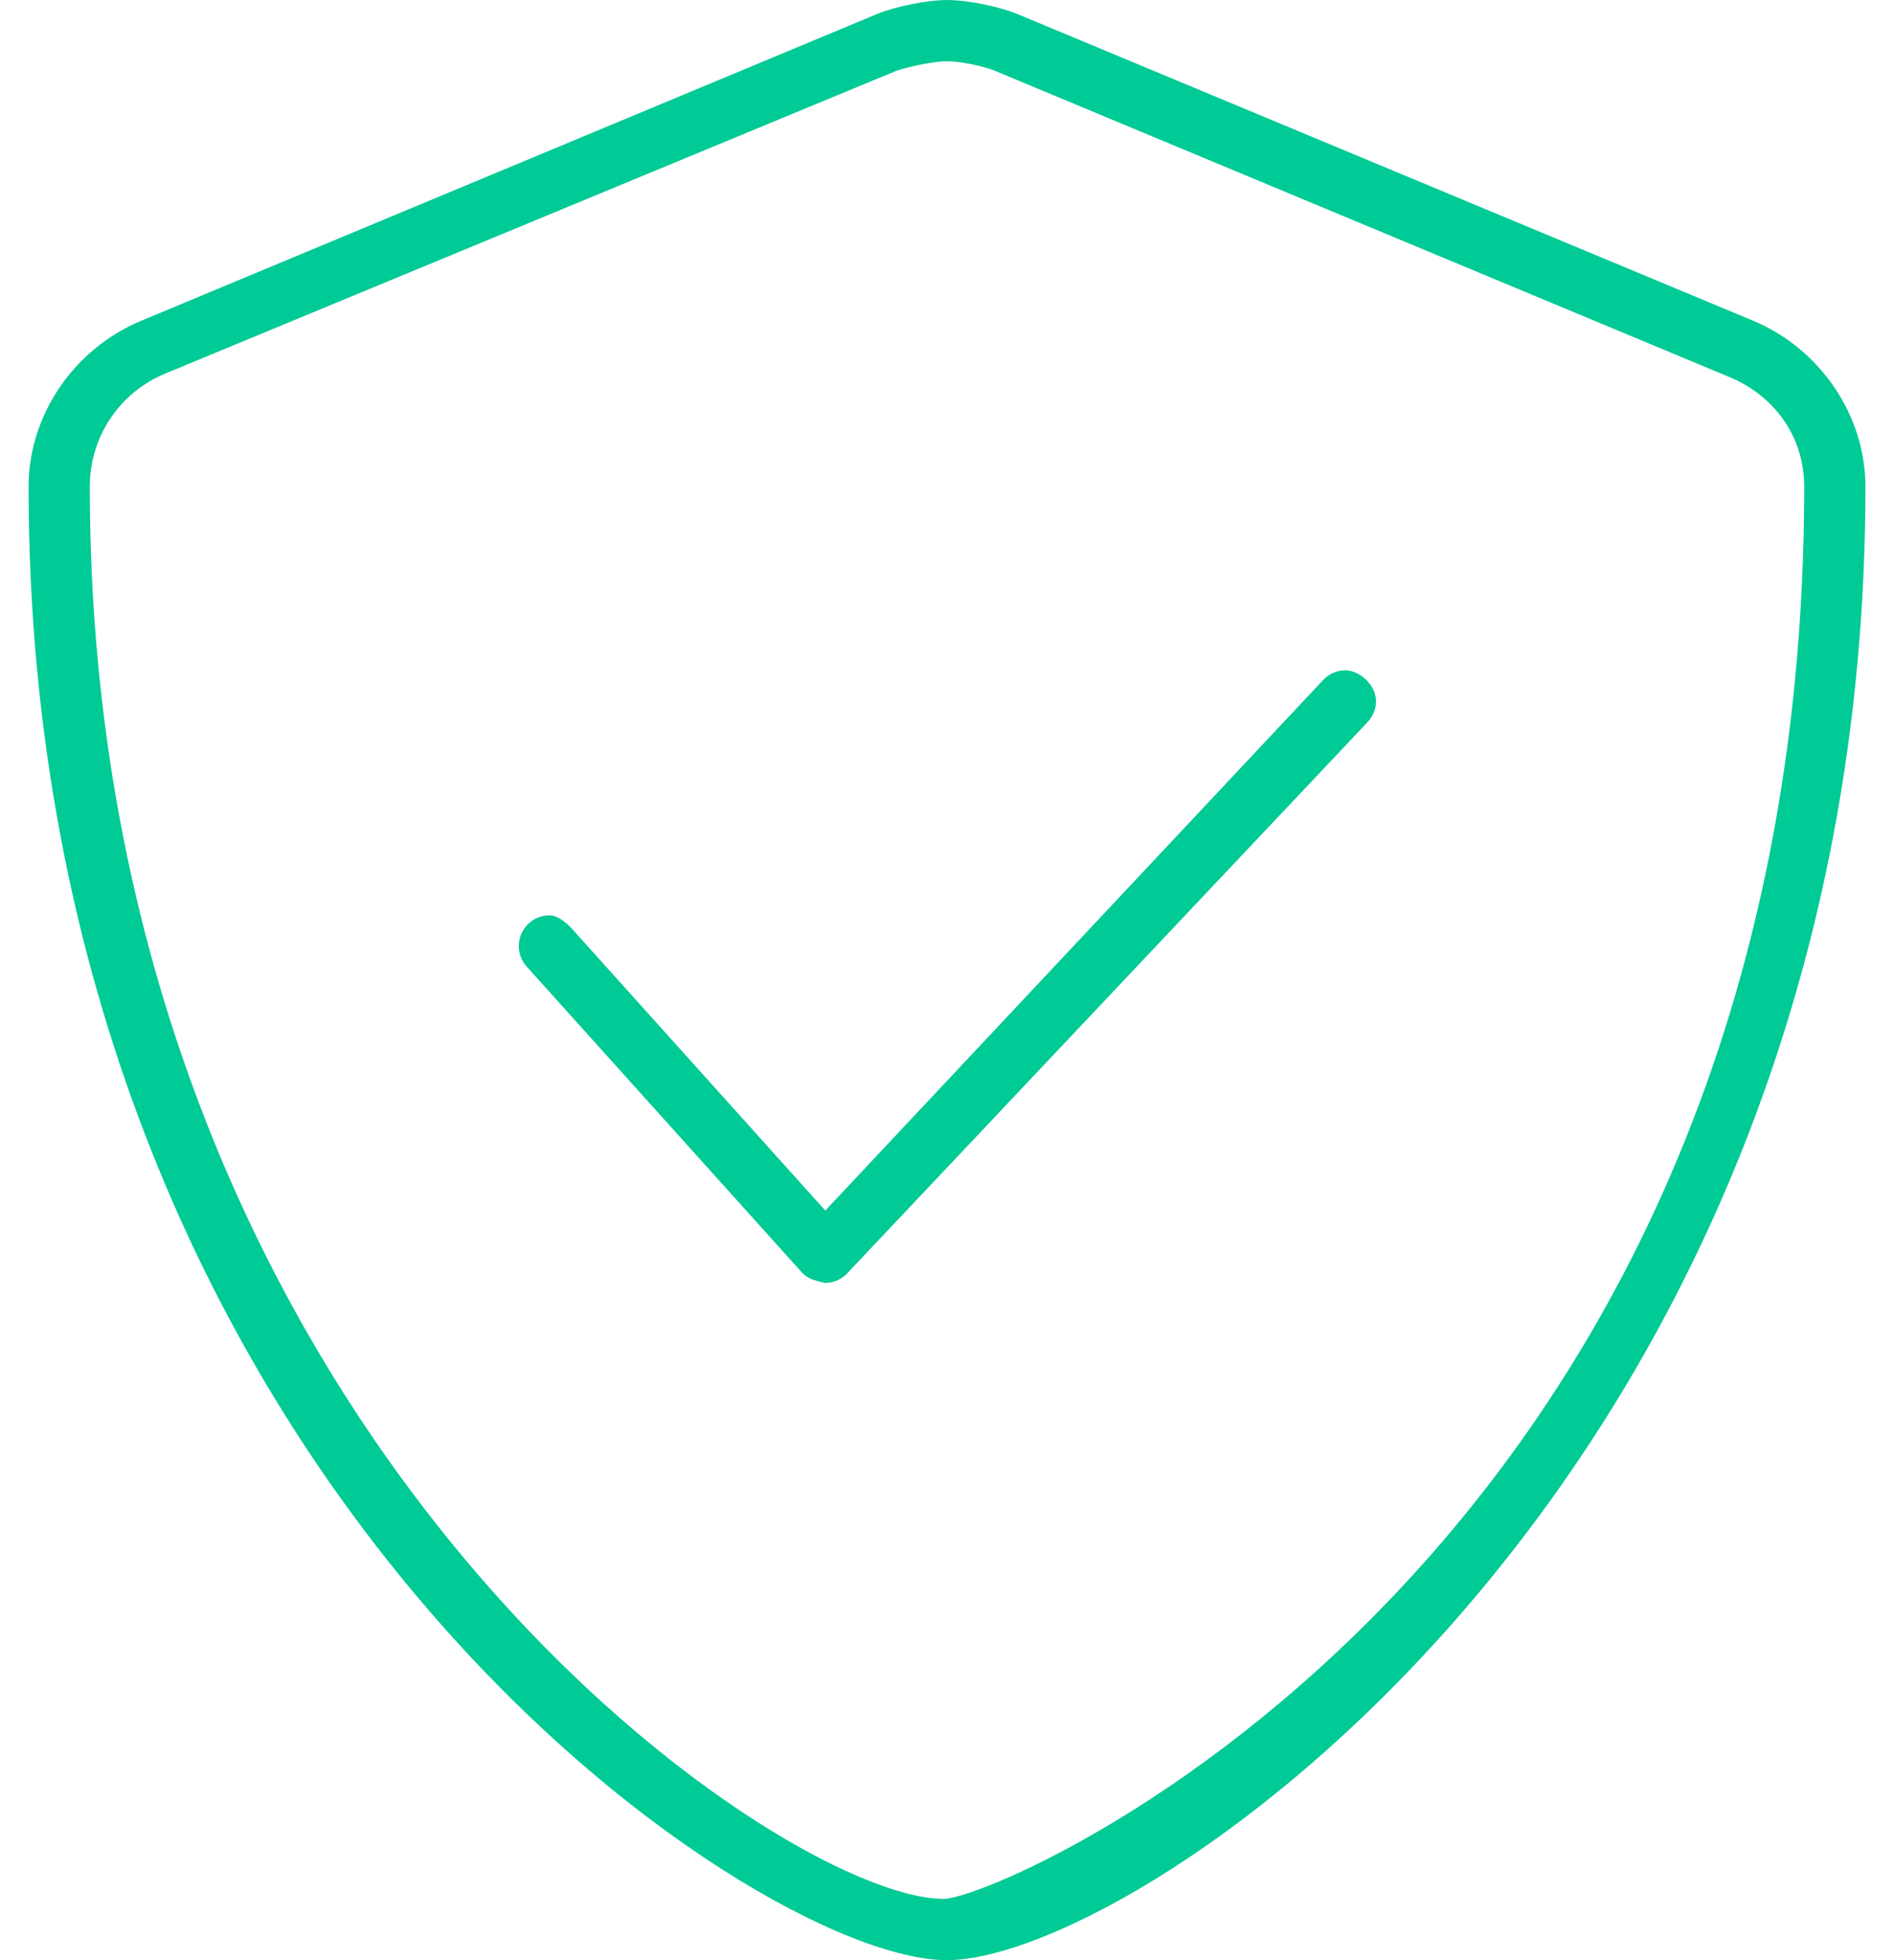 <svg width="58" height="60" viewBox="0 0 58 60" fill="none" xmlns="http://www.w3.org/2000/svg">
<path d="M53.668 9.81L31.168 0.435C30.597 0.197 29.626 0.001 29.007 0.001C28.384 0.001 27.419 0.197 26.844 0.435L4.345 9.81C2.246 10.676 0.875 12.726 0.875 14.894C0.875 45.141 23.047 60 28.988 60C34.988 60 57.125 44.977 57.125 14.894C57.125 12.726 55.754 10.676 53.668 9.81ZM28.895 58.125C23.855 58.125 2.75 43.828 2.75 14.894C2.75 13.372 3.656 12.015 5.064 11.433L27.459 2.163C27.91 2.017 28.625 1.875 29.012 1.875C29.385 1.875 30.111 2.02 30.452 2.161L52.952 11.538C54.348 12.117 55.25 13.371 55.25 14.894C55.25 47.531 30.746 58.125 28.895 58.125ZM41.199 20.519C40.95 20.519 40.702 20.619 40.52 20.814L25.273 37.055L17.516 28.43C17.328 28.23 17.082 28.019 16.824 28.019C16.298 28.019 15.887 28.45 15.887 28.959C15.887 29.183 15.967 29.407 16.128 29.586L24.566 38.961C24.745 39.157 25.035 39.214 25.262 39.271C25.518 39.271 25.767 39.164 25.943 38.978L41.88 22.103C42.052 21.921 42.137 21.689 42.137 21.457C42.137 20.977 41.645 20.519 41.199 20.519Z" fill="#00CA95"/>
</svg>
